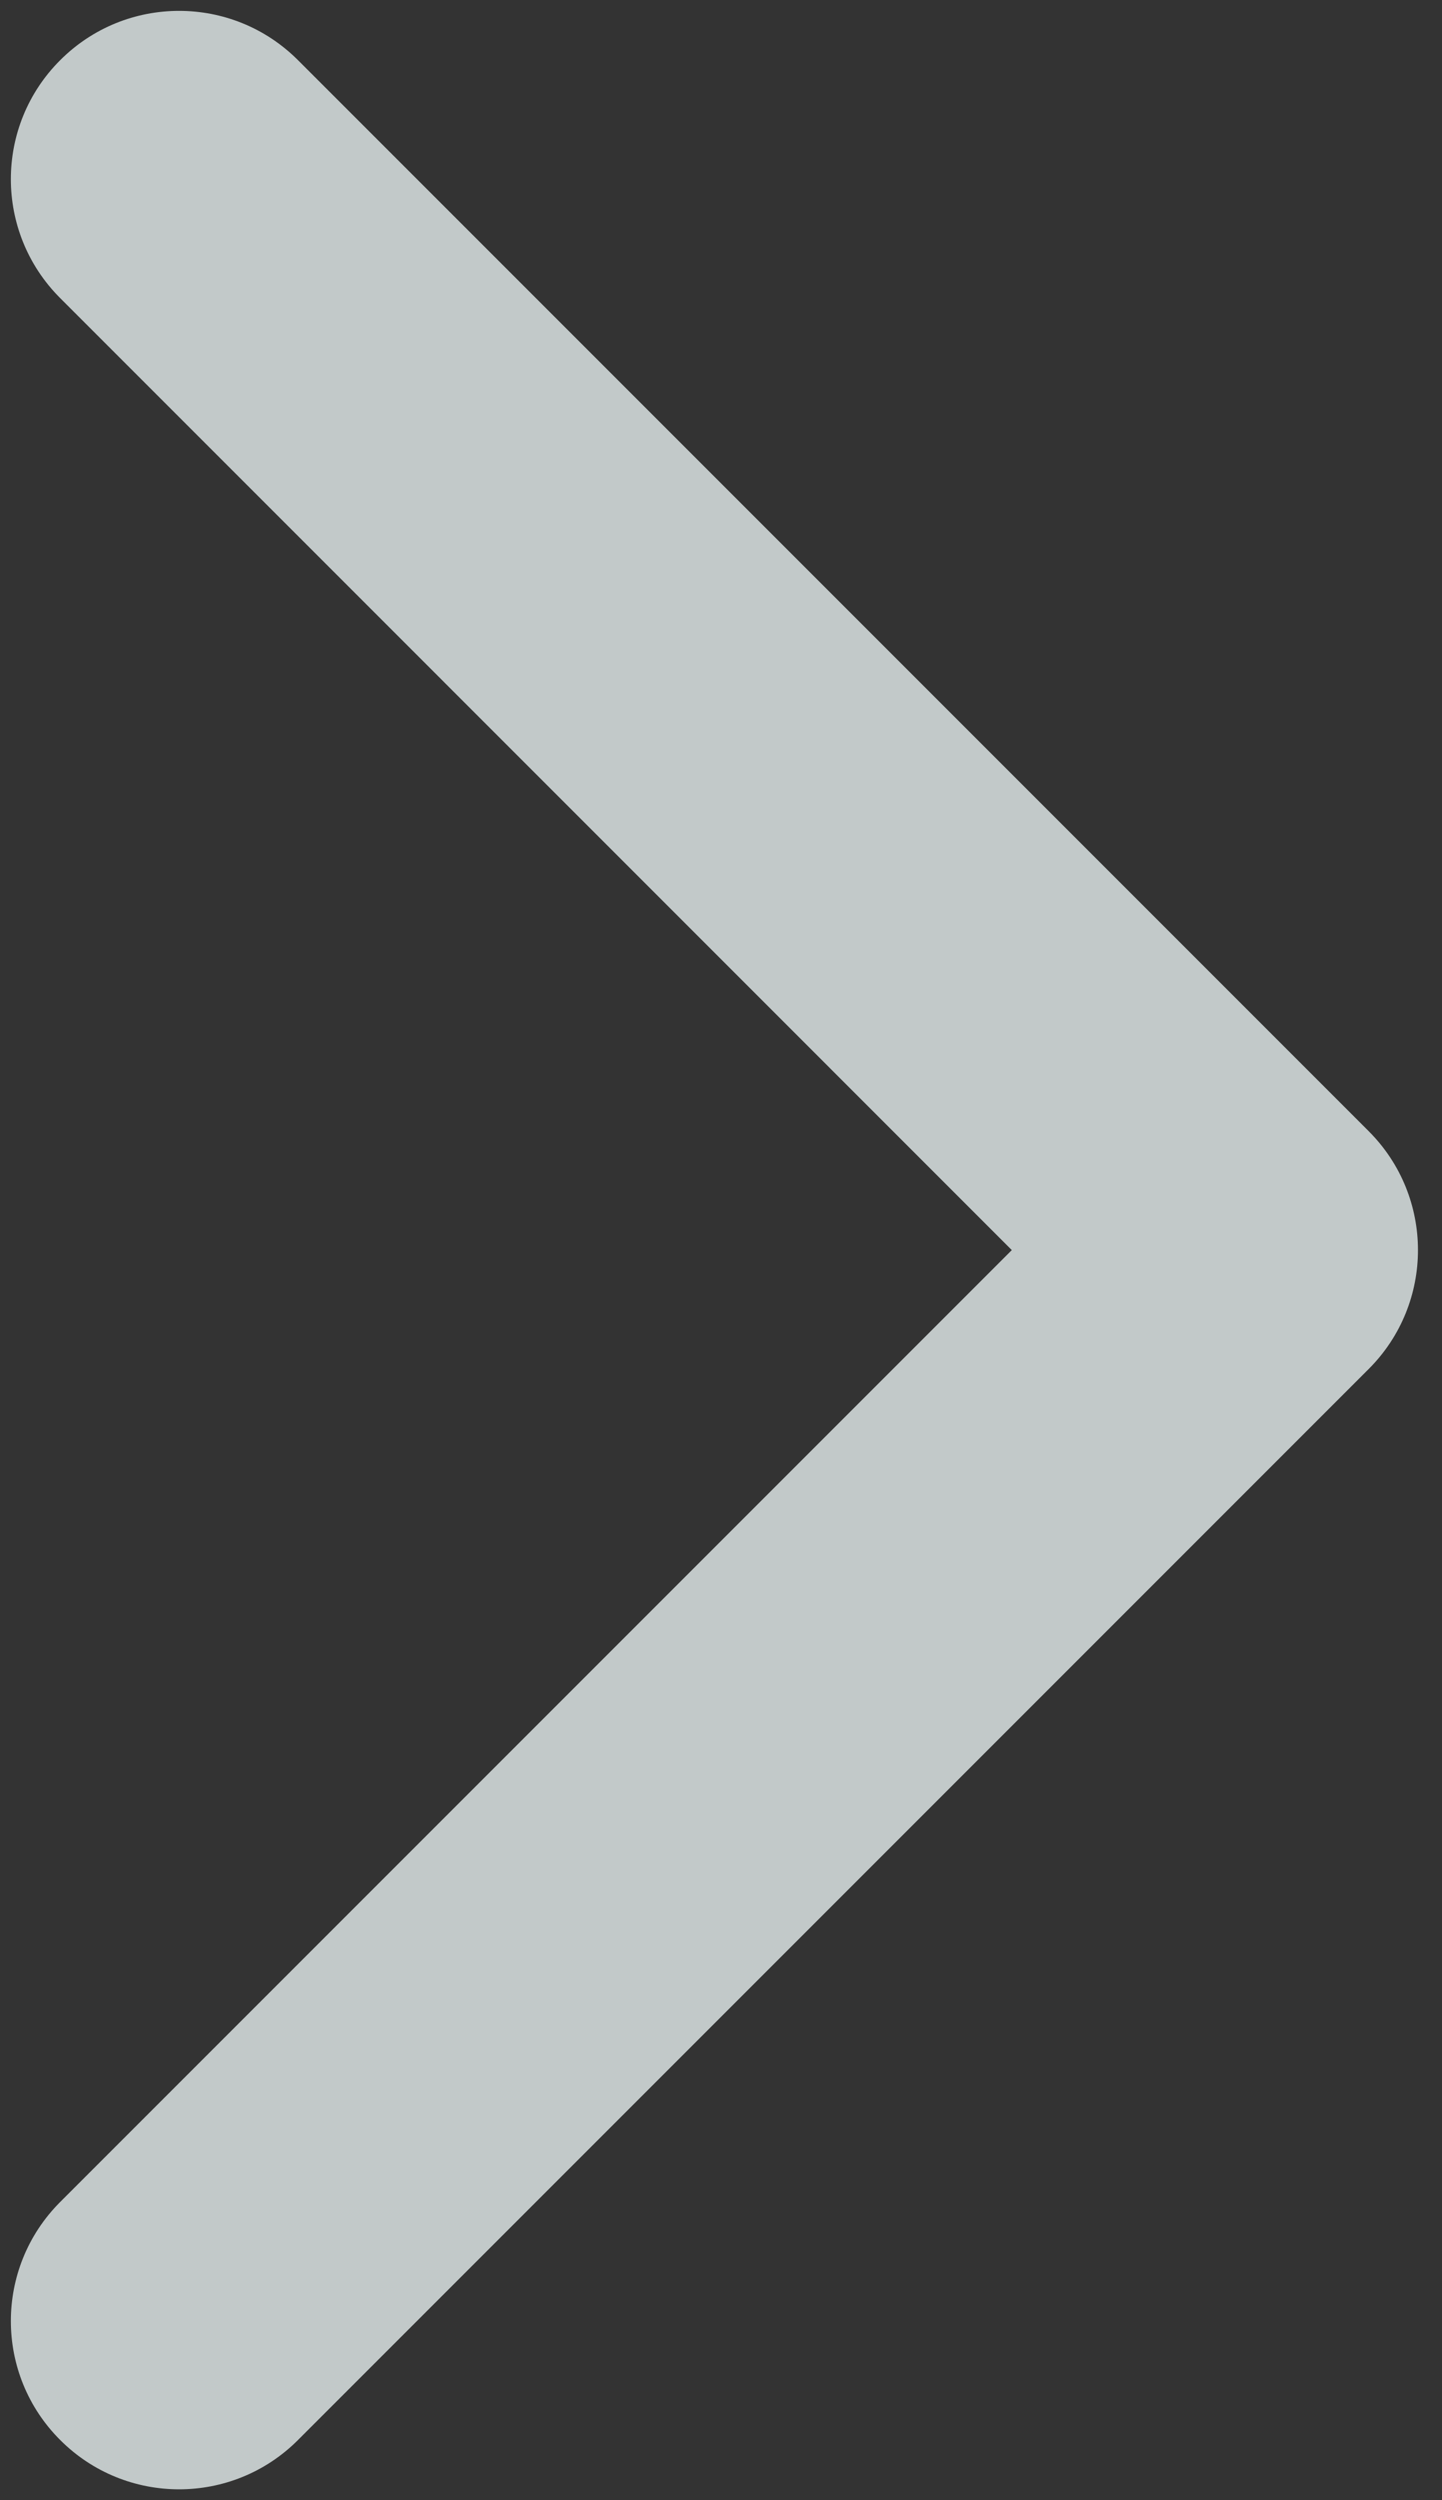 <svg width="15" height="26" viewBox="0 0 15 26" fill="none" xmlns="http://www.w3.org/2000/svg">
<rect x="0" y="0" width="15" height="26" fill="#333333" stroke="none"/>
<path d="M14.237 14.237C14.921 13.554 14.921 12.446 14.237 11.763L3.1 0.626C2.417 -0.058 1.309 -0.058 0.626 0.626C-0.058 1.309 -0.058 2.417 0.626 3.1L10.525 13L0.626 22.899C-0.058 23.583 -0.058 24.691 0.626 25.374C1.309 26.058 2.417 26.058 3.1 25.374L14.237 14.237ZM12 14.75H13V11.25H12V14.75Z" fill="#E6EEEF" fill-opacity="0.8"/>
</svg>
